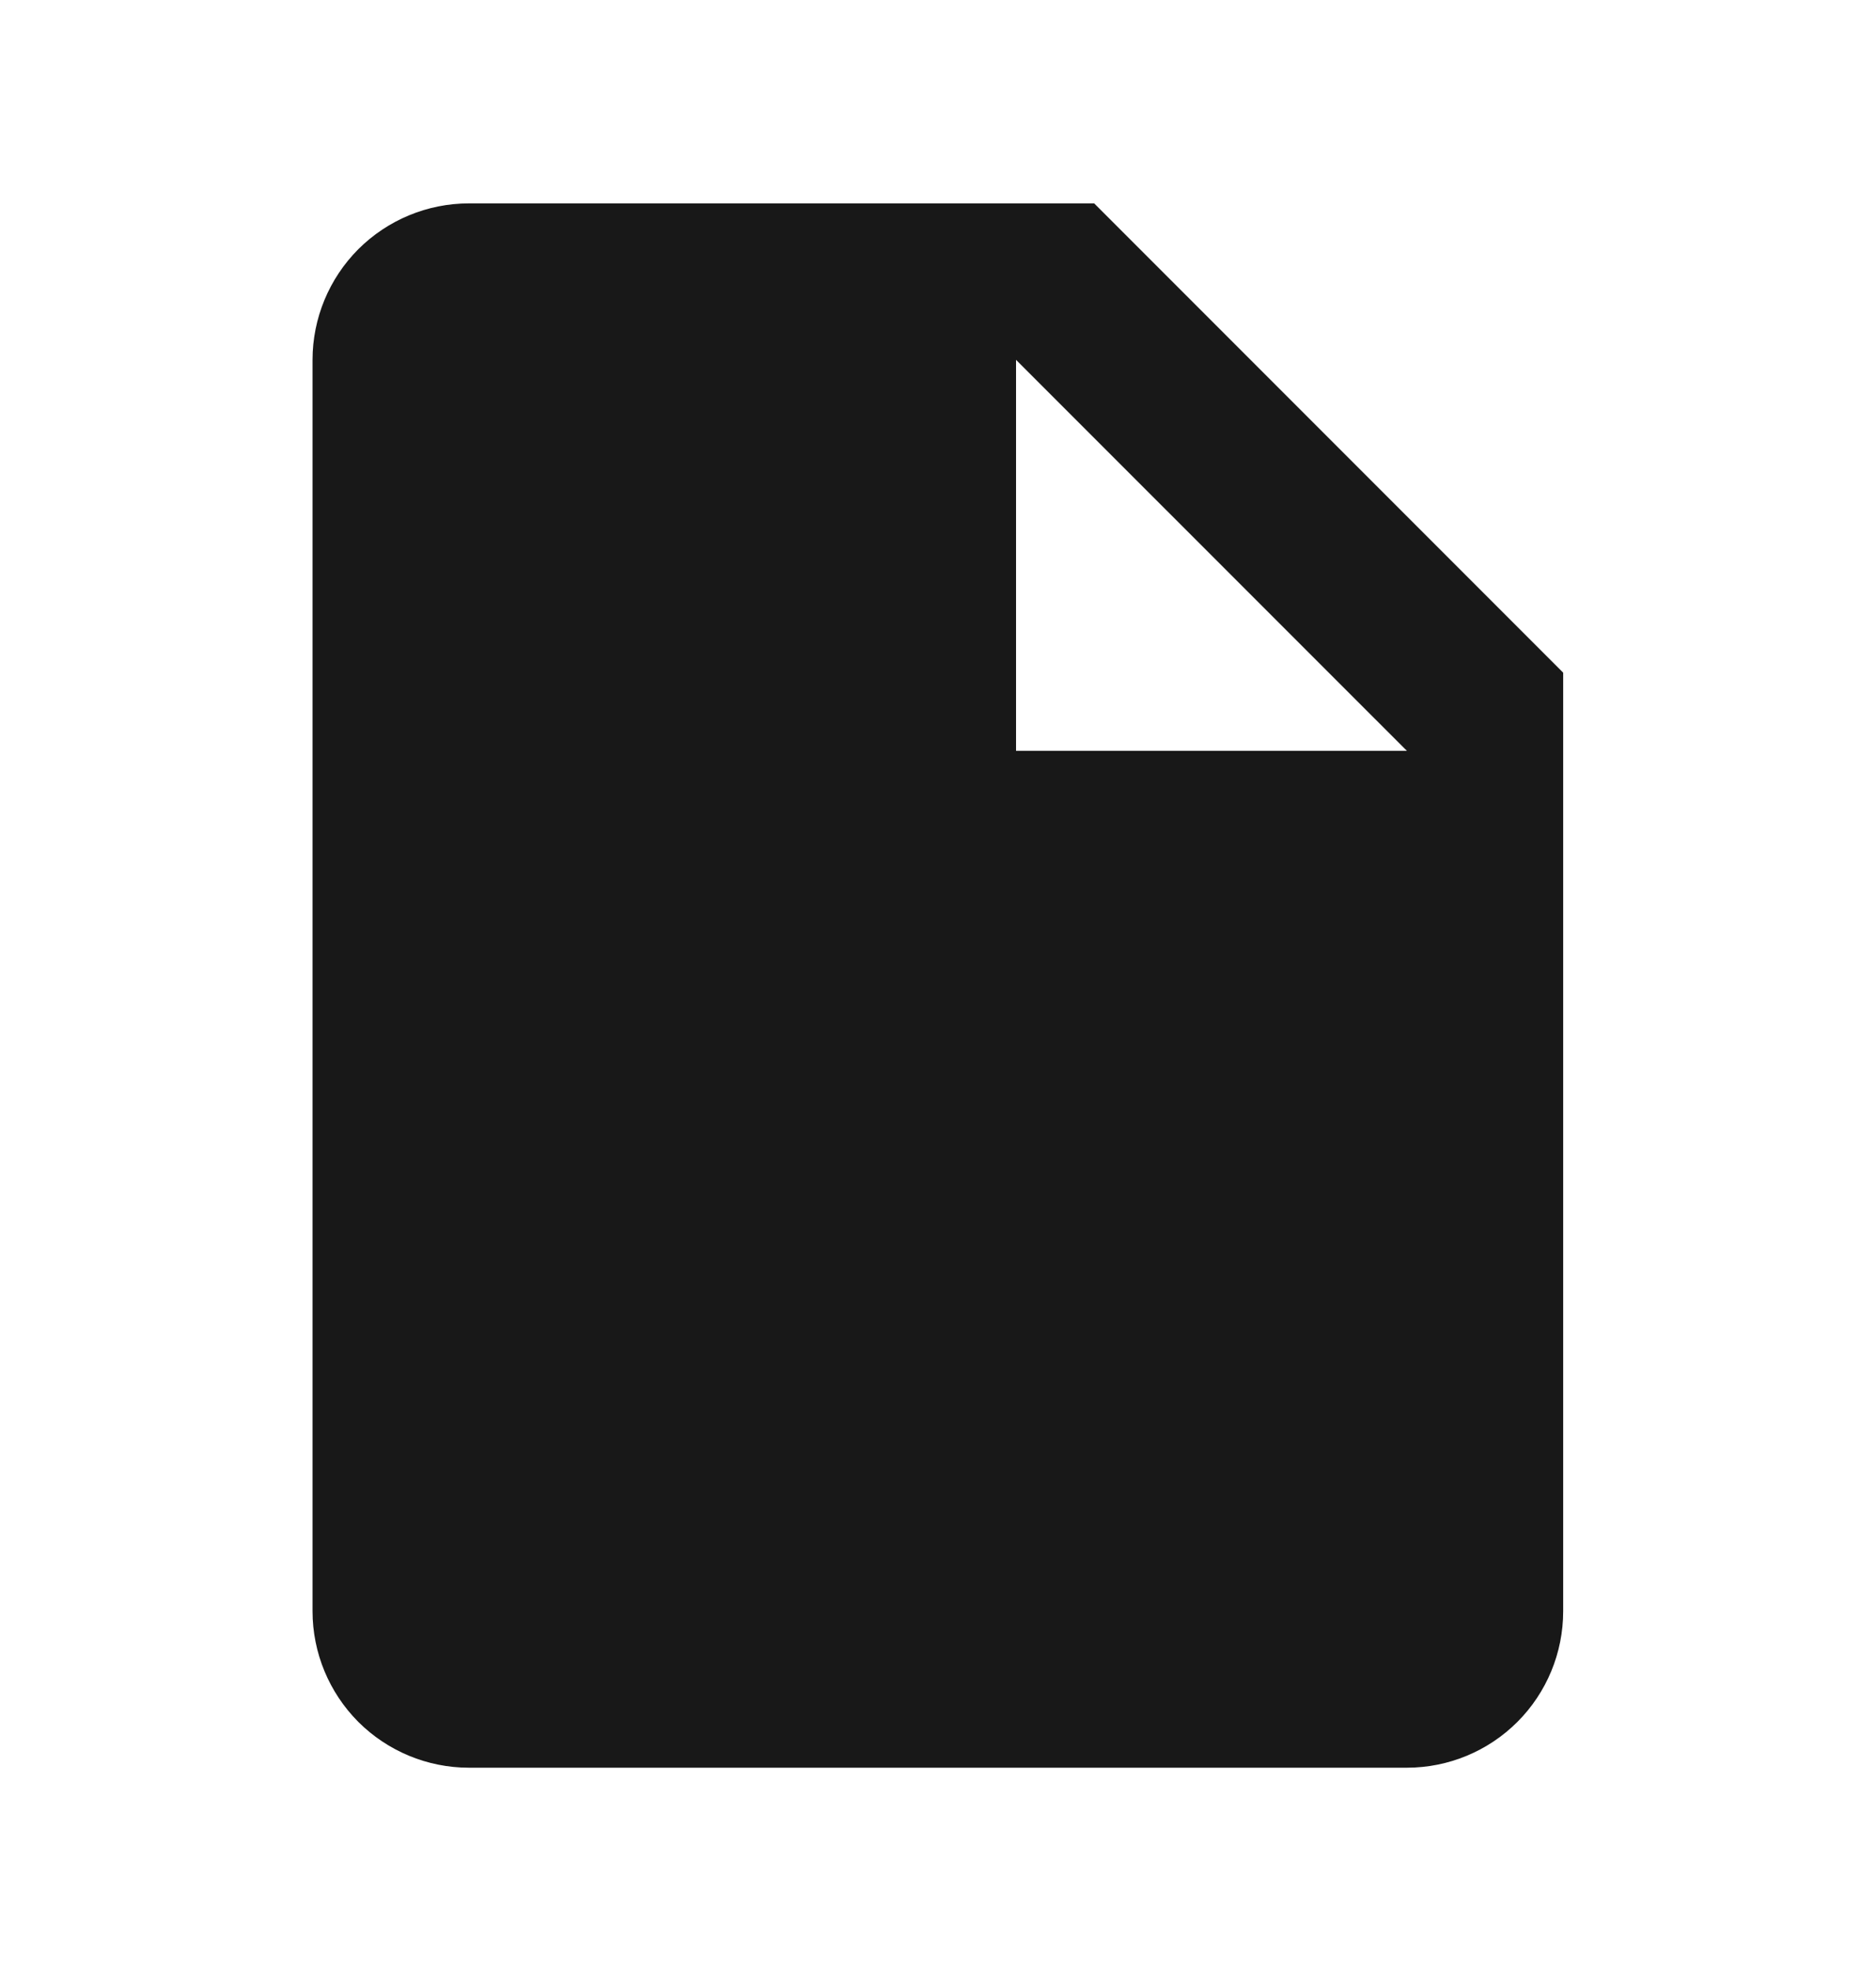 <svg viewBox="0 0 20 21" fill="none" xmlns="http://www.w3.org/2000/svg">
<g id="Icons / doc">
<path id="Vector" d="M4.999 2.167C4.557 2.167 4.133 2.343 3.82 2.655C3.508 2.968 3.332 3.392 3.332 3.834V17.167C3.332 17.609 3.508 18.033 3.82 18.346C4.133 18.658 4.557 18.834 4.999 18.834H14.999C15.441 18.834 15.865 18.658 16.177 18.346C16.49 18.033 16.665 17.609 16.665 17.167V7.167L11.665 2.167H4.999ZM11.665 8H10.832V3.834L14.999 8H11.665Z" fill="#181818"/>
</g>
</svg>
